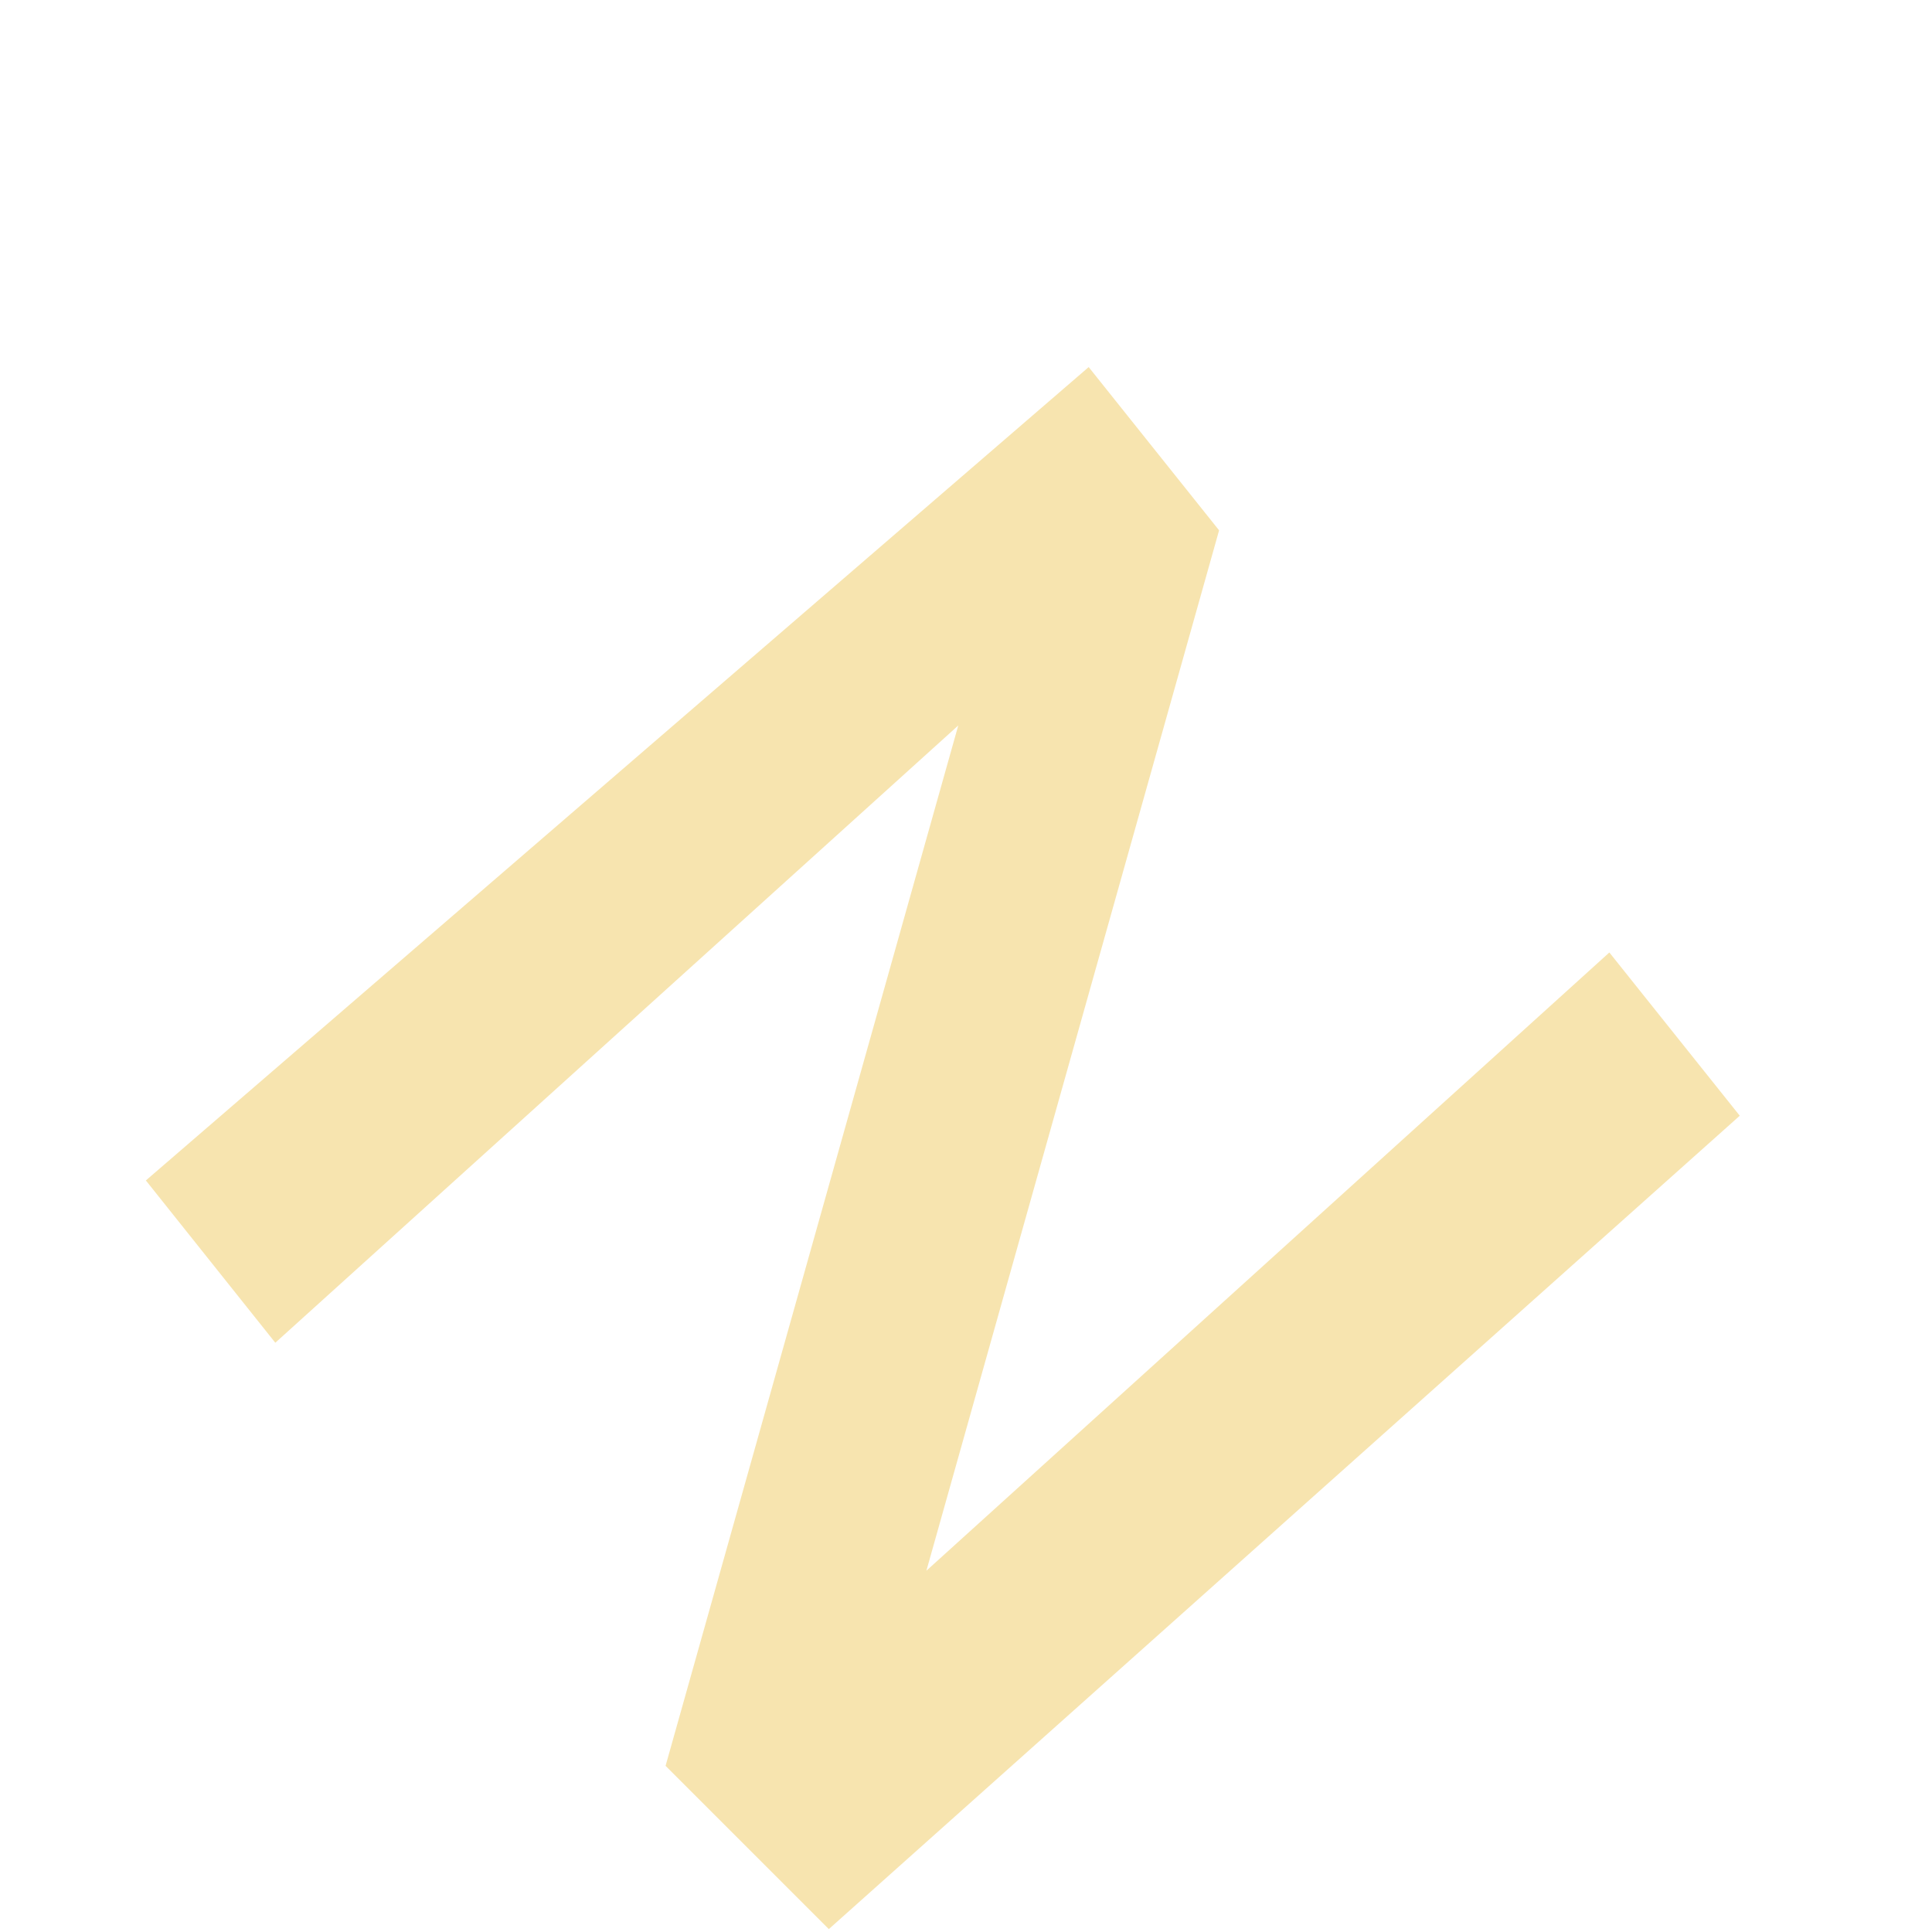 <svg width="2" height="2" viewBox="0 0 2 2" fill="none" xmlns="http://www.w3.org/2000/svg">
<path d="M1.127 0.38L1.262 0.549L0.959 1.626L1.666 0.986L1.801 1.155L0.858 1.997L0.689 1.828L0.992 0.751L0.285 1.39L0.151 1.222L1.127 0.38Z" fill="#F7E4AF"/>
</svg>
